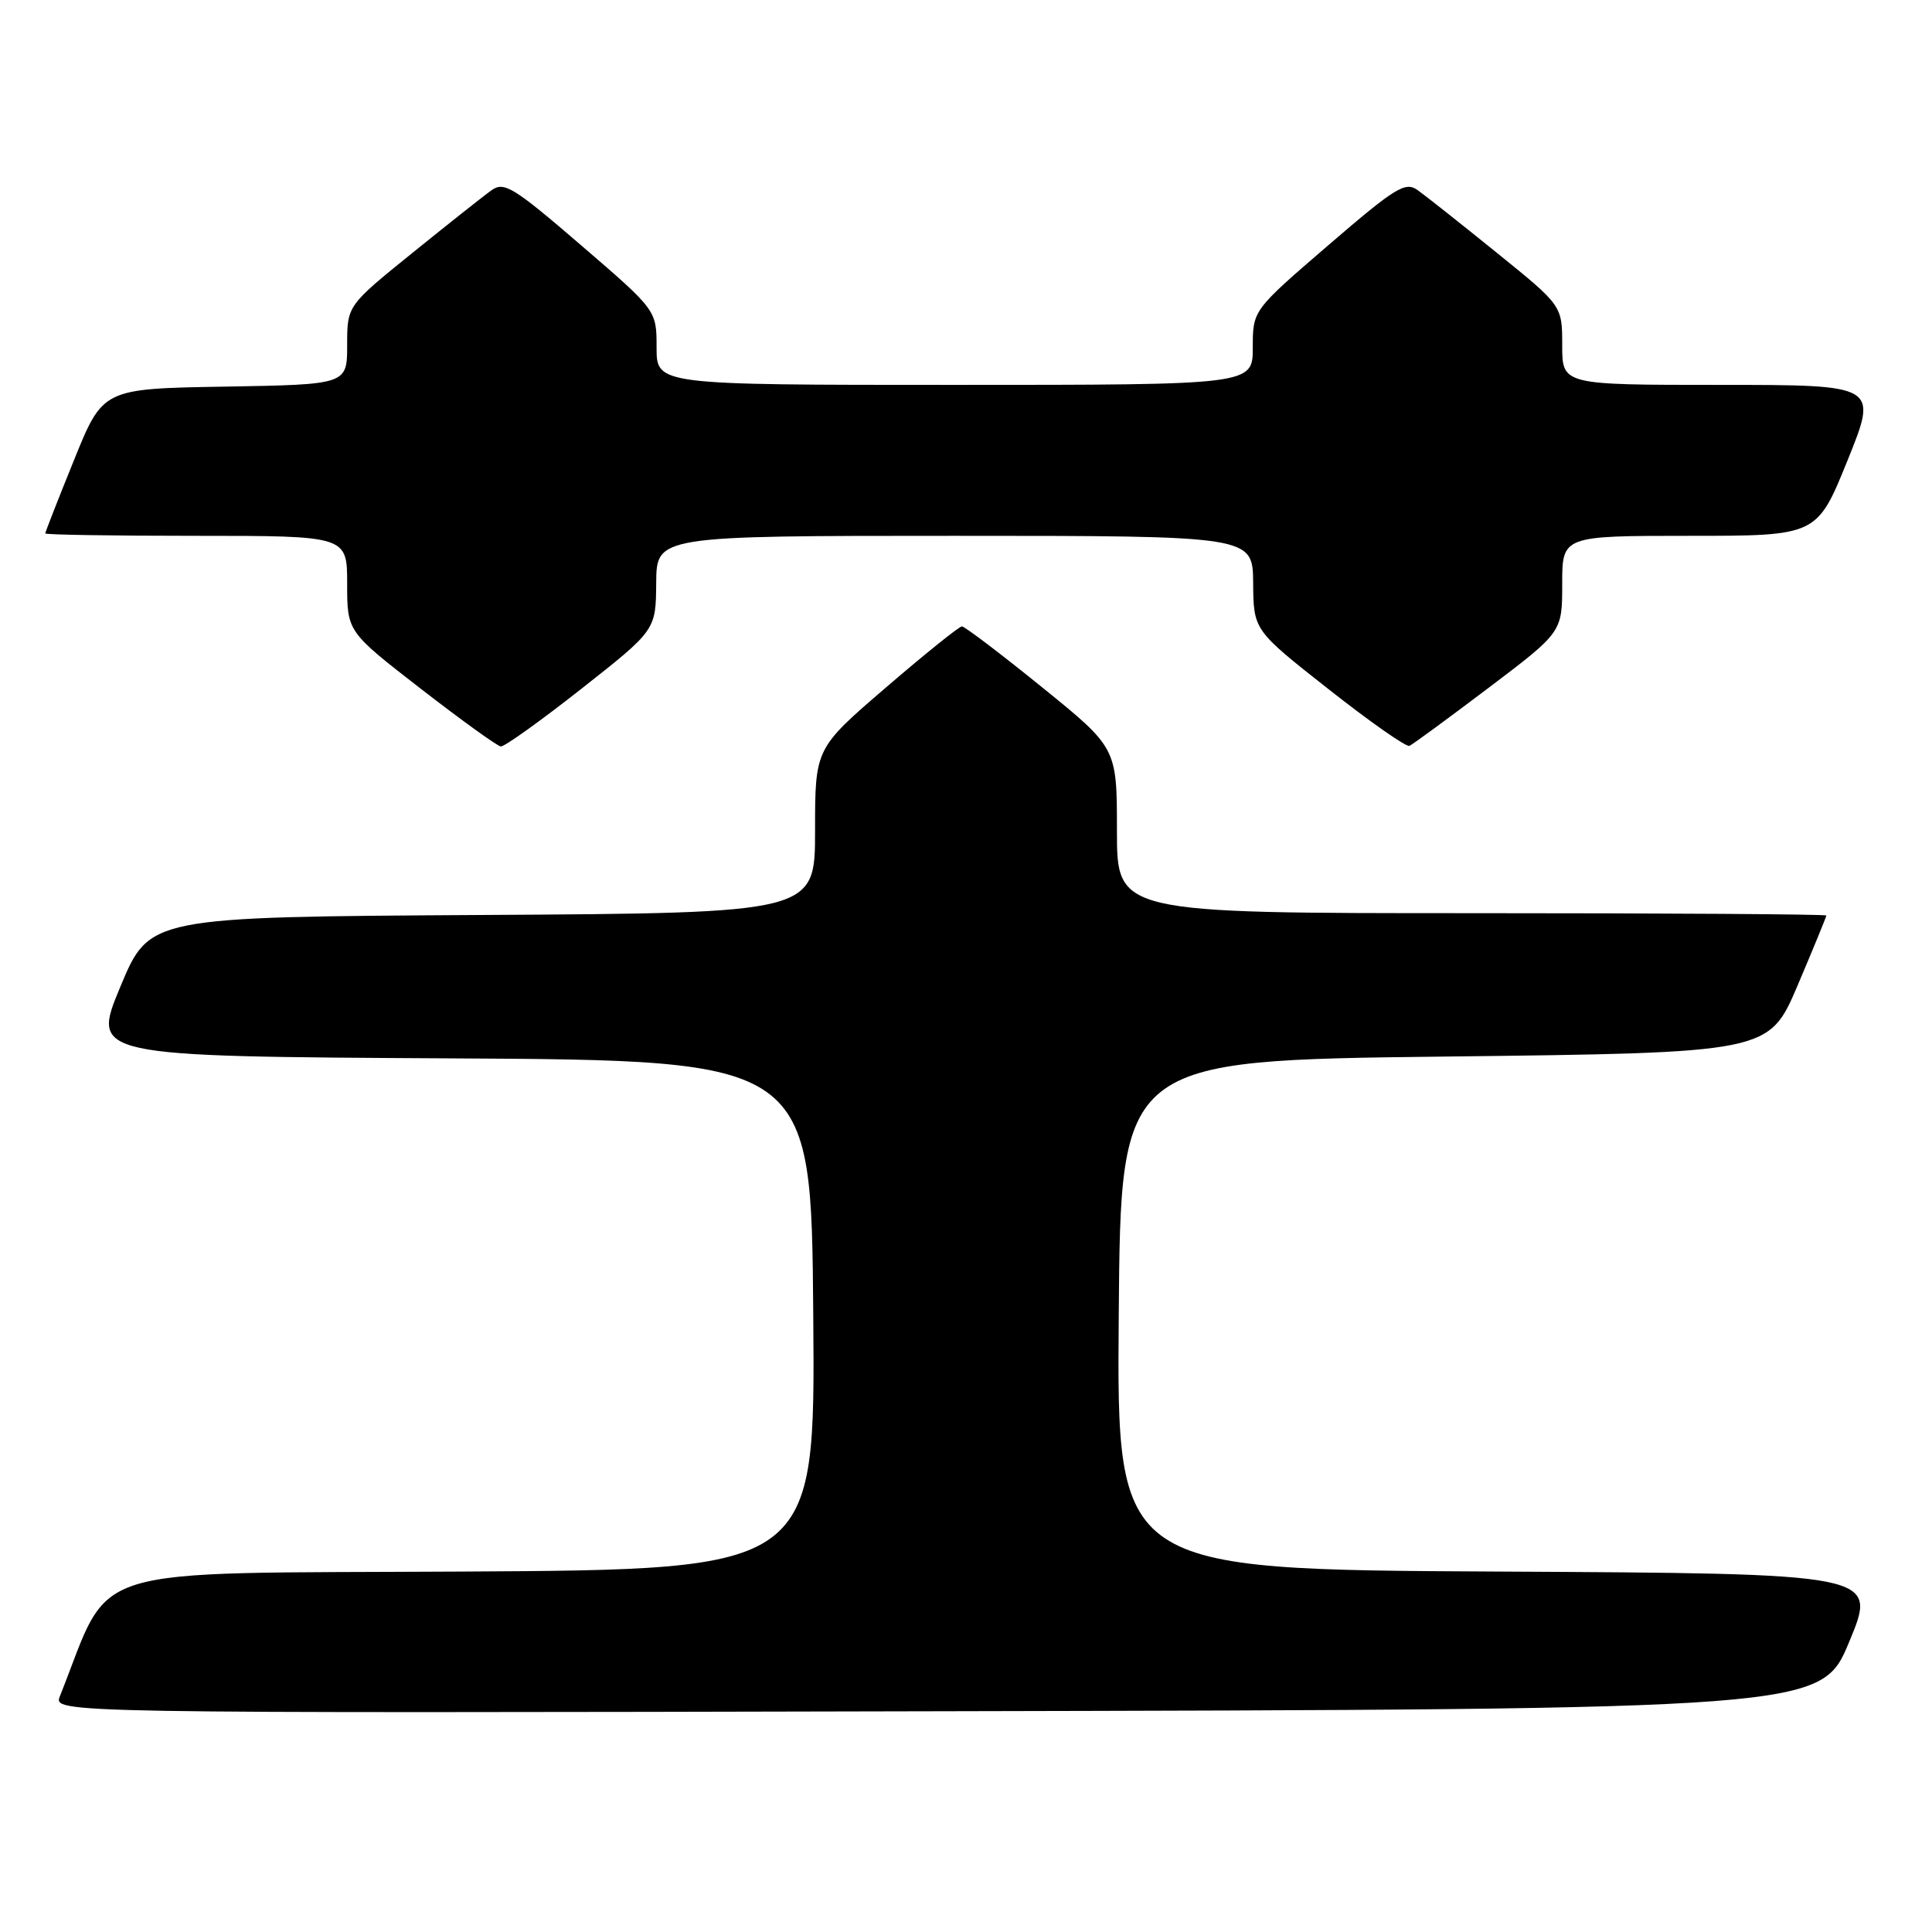 <?xml version="1.0" encoding="UTF-8" standalone="no"?>
<!DOCTYPE svg PUBLIC "-//W3C//DTD SVG 1.1//EN" "http://www.w3.org/Graphics/SVG/1.1/DTD/svg11.dtd" >
<svg xmlns="http://www.w3.org/2000/svg" xmlns:xlink="http://www.w3.org/1999/xlink" version="1.1" viewBox="0 0 256 256">
 <g >
 <path fill="currentColor"
d=" M 245.05 217.50 C 248.79 208.50 248.79 208.50 198.38 208.24 C 147.97 207.98 147.97 207.98 148.24 174.24 C 148.50 140.50 148.50 140.50 191.45 140.00 C 234.39 139.50 234.39 139.50 238.20 130.56 C 240.29 125.64 242.00 121.47 242.00 121.31 C 242.00 121.14 220.85 121.00 195.00 121.00 C 148.00 121.00 148.00 121.00 148.00 110.05 C 148.00 99.10 148.00 99.10 138.06 91.05 C 132.59 86.62 127.82 83.00 127.46 83.00 C 127.10 83.00 122.57 86.64 117.40 91.09 C 108.00 99.17 108.00 99.17 108.00 110.08 C 108.00 120.98 108.00 120.98 63.90 121.24 C 19.80 121.50 19.80 121.50 15.95 130.74 C 12.10 139.98 12.10 139.98 59.80 140.24 C 107.50 140.50 107.50 140.50 107.76 174.24 C 108.03 207.98 108.03 207.98 61.34 208.24 C 10.11 208.53 15.00 207.01 7.94 224.75 C 7.05 227.01 7.05 227.01 124.18 226.75 C 241.32 226.50 241.32 226.50 245.05 217.50 Z  M 77.06 91.25 C 86.90 83.50 86.90 83.50 86.95 77.25 C 87.00 71.00 87.00 71.00 126.50 71.00 C 166.00 71.00 166.00 71.00 166.05 77.25 C 166.10 83.50 166.10 83.50 176.05 91.33 C 181.52 95.64 186.34 99.02 186.76 98.83 C 187.18 98.65 191.90 95.18 197.26 91.13 C 207.00 83.76 207.00 83.76 207.00 77.38 C 207.00 71.00 207.00 71.00 223.88 71.00 C 240.76 71.00 240.76 71.00 244.81 61.00 C 248.85 51.00 248.85 51.00 227.92 51.00 C 207.00 51.00 207.00 51.00 207.00 45.75 C 207.00 40.50 207.00 40.50 198.34 33.50 C 193.58 29.65 188.86 25.91 187.84 25.19 C 186.20 24.03 184.92 24.82 176.00 32.50 C 166.00 41.11 166.00 41.11 166.00 46.05 C 166.00 51.00 166.00 51.00 126.50 51.00 C 87.00 51.00 87.00 51.00 87.00 46.05 C 87.00 41.11 87.00 41.11 77.00 32.50 C 68.08 24.82 66.80 24.03 65.16 25.19 C 64.14 25.91 59.42 29.65 54.66 33.50 C 46.00 40.50 46.00 40.50 46.00 45.73 C 46.00 50.95 46.00 50.95 29.82 51.23 C 13.64 51.50 13.64 51.50 9.82 60.93 C 7.72 66.11 6.00 70.50 6.00 70.68 C 6.00 70.86 15.00 71.00 26.00 71.00 C 46.00 71.00 46.00 71.00 46.00 77.35 C 46.00 83.70 46.00 83.70 55.75 91.26 C 61.11 95.41 65.89 98.86 66.36 98.91 C 66.83 98.96 71.65 95.51 77.06 91.25 Z "/>
</g>
</svg>